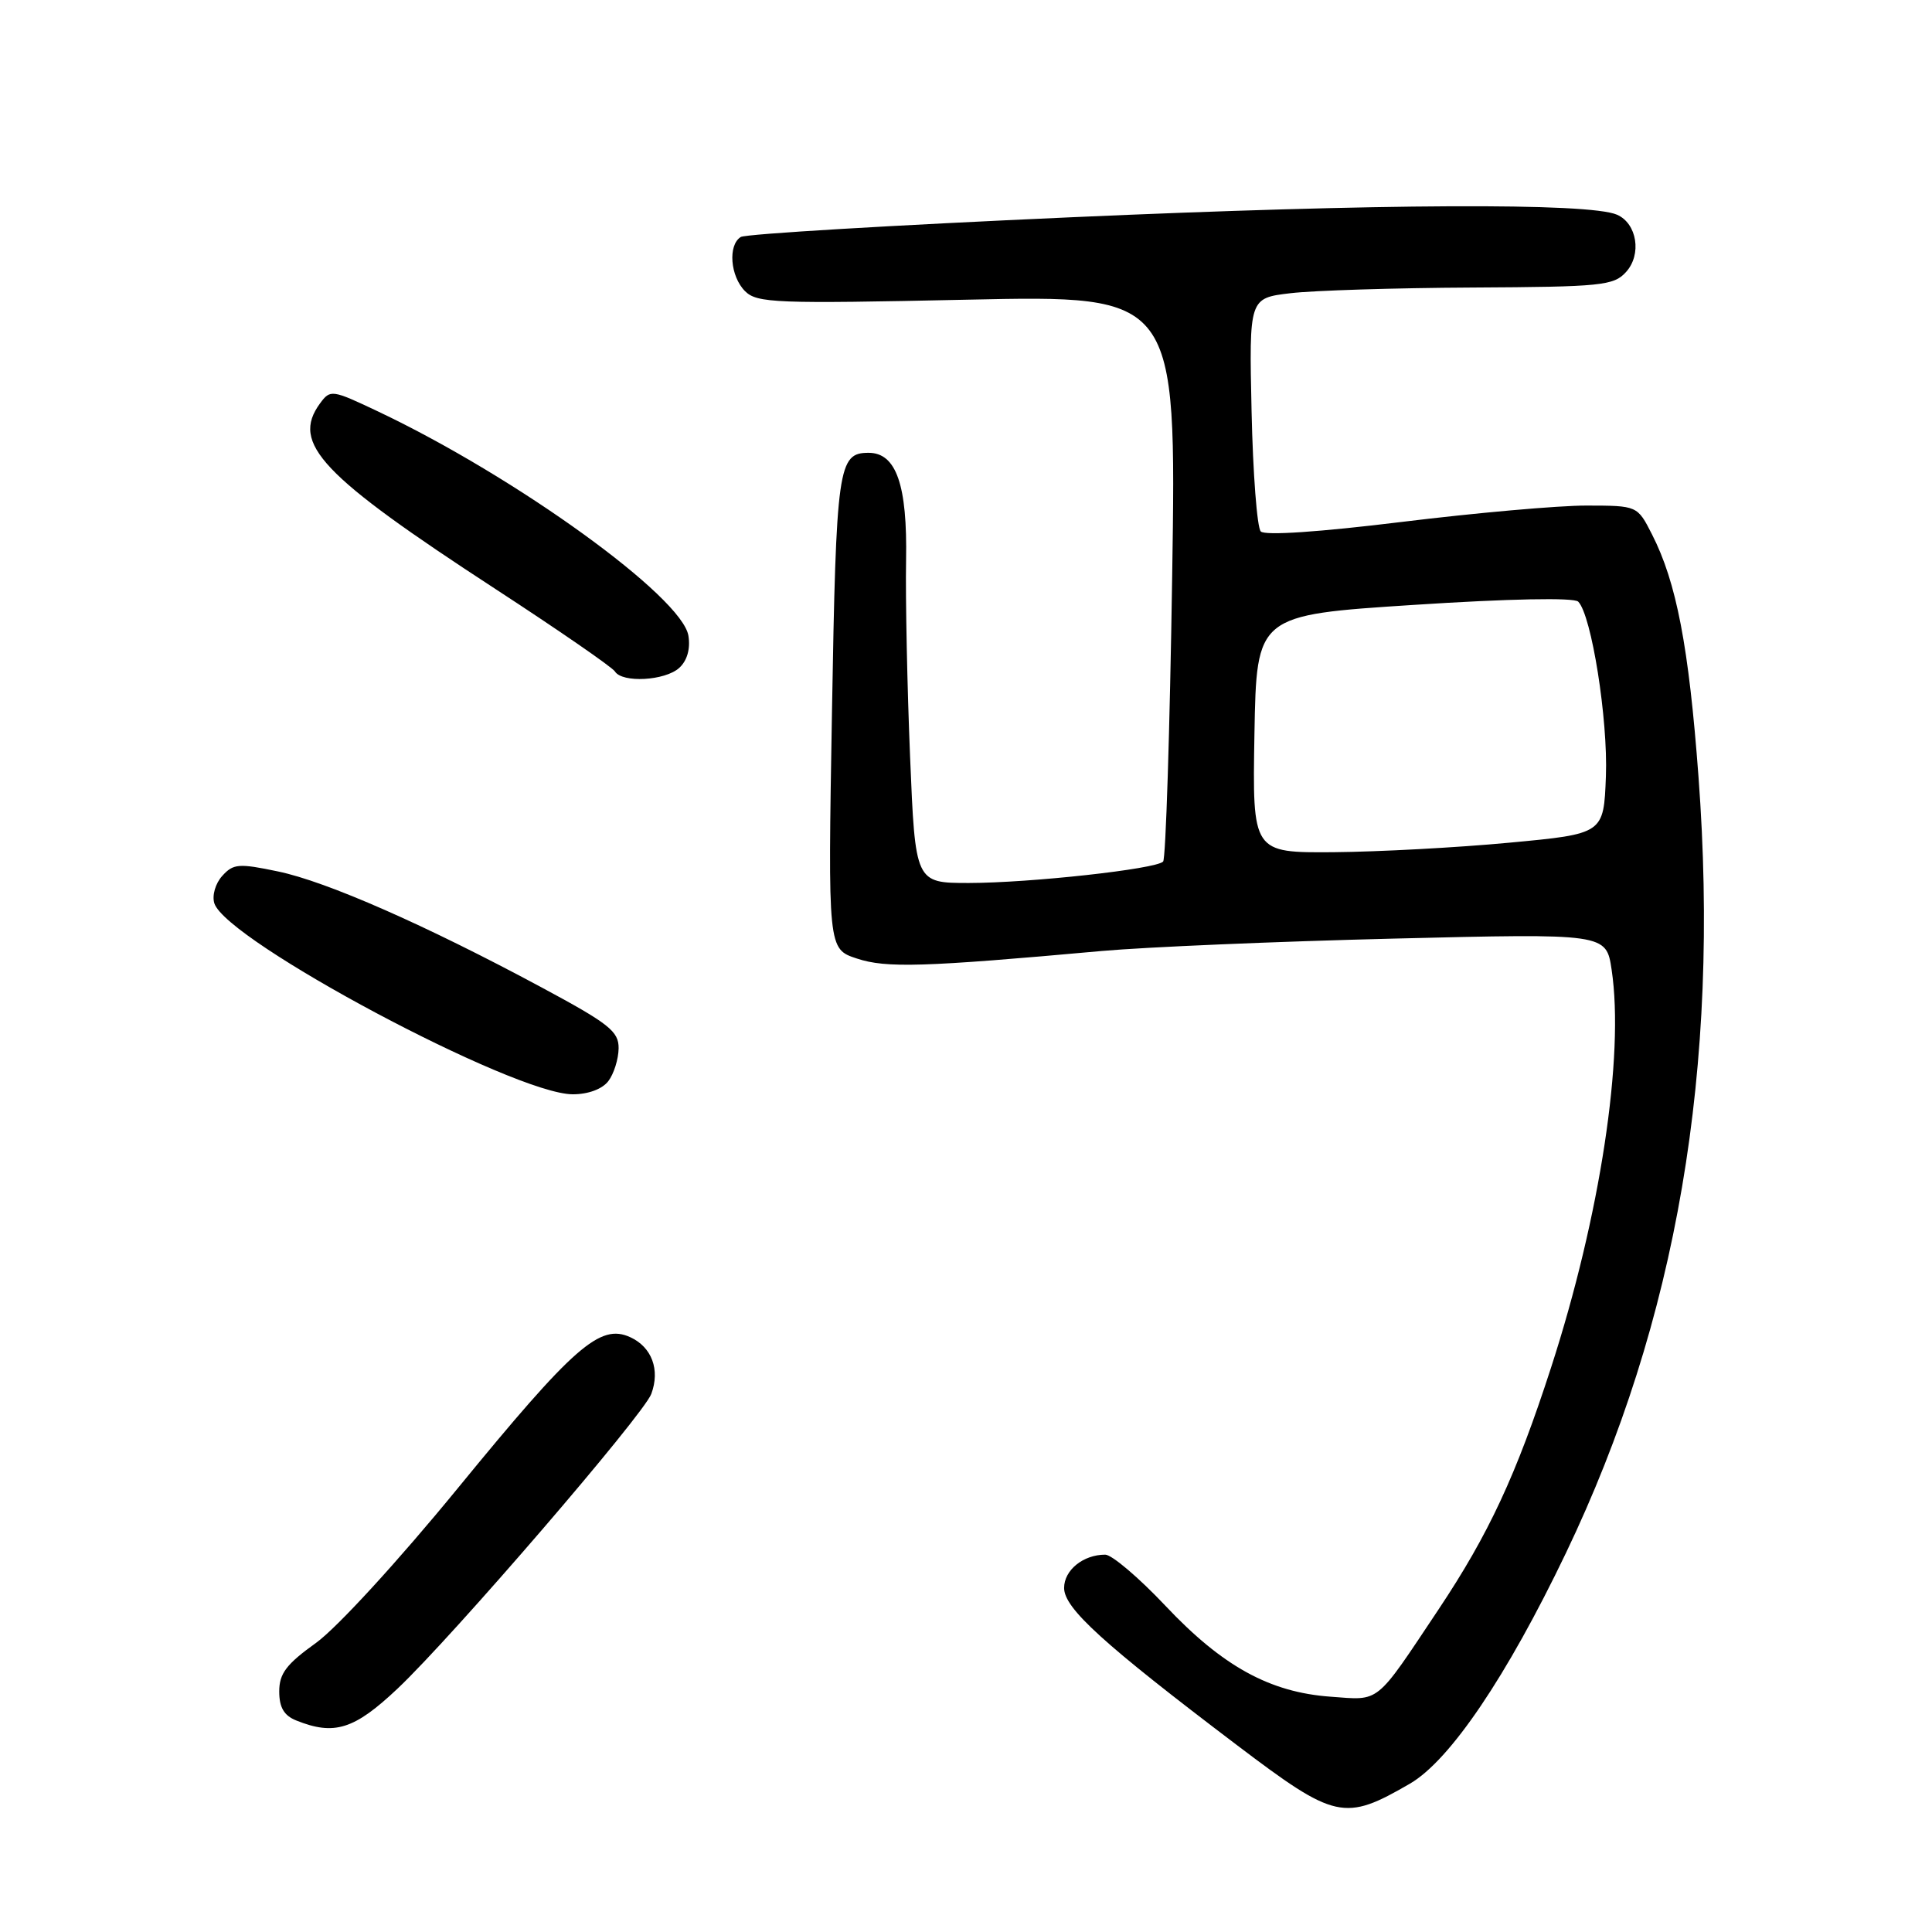 <?xml version="1.0" encoding="UTF-8" standalone="no"?>
<!DOCTYPE svg PUBLIC "-//W3C//DTD SVG 1.1//EN" "http://www.w3.org/Graphics/SVG/1.1/DTD/svg11.dtd" >
<svg xmlns="http://www.w3.org/2000/svg" xmlns:xlink="http://www.w3.org/1999/xlink" version="1.1" viewBox="0 0 256 256">
 <g >
 <path fill="currentColor"
d=" M 186.83 236.34 C 192.14 233.25 199.66 222.13 207.50 205.77 C 222.21 175.05 227.94 141.53 225.06 102.93 C 223.78 85.70 222.14 77.16 218.90 70.81 C 216.96 67.00 216.96 67.00 210.23 66.99 C 206.53 66.98 195.50 67.96 185.72 69.16 C 174.89 70.49 167.60 70.99 167.06 70.42 C 166.57 69.92 166.02 62.75 165.84 54.50 C 165.51 39.50 165.51 39.50 171.01 38.85 C 174.03 38.49 184.87 38.15 195.10 38.10 C 212.22 38.01 213.83 37.85 215.46 36.04 C 217.57 33.72 216.92 29.61 214.26 28.45 C 210.58 26.84 182.95 26.97 141.91 28.79 C 118.49 29.83 98.80 31.00 98.16 31.40 C 96.43 32.47 96.76 36.61 98.72 38.58 C 100.31 40.16 102.78 40.26 128.17 39.71 C 155.89 39.11 155.89 39.11 155.32 76.30 C 155.01 96.76 154.47 113.80 154.12 114.16 C 153.19 115.16 136.50 116.99 128.39 117.00 C 121.28 117.00 121.28 117.00 120.59 100.25 C 120.21 91.04 119.97 79.34 120.06 74.25 C 120.24 64.27 118.76 60.00 115.10 60.00 C 111.05 60.00 110.80 61.76 110.24 94.36 C 109.70 125.75 109.70 125.75 113.54 127.01 C 117.43 128.30 122.32 128.15 146.00 126.01 C 151.78 125.49 169.17 124.75 184.66 124.37 C 212.83 123.68 212.83 123.68 213.55 128.50 C 215.26 139.91 212.03 161.15 205.52 181.22 C 200.91 195.46 197.25 203.31 190.62 213.25 C 182.14 225.96 182.95 225.31 176.30 224.82 C 168.25 224.24 161.98 220.79 154.43 212.78 C 150.91 209.05 147.32 206.00 146.45 206.00 C 143.53 206.00 141.00 208.05 141.00 210.41 C 141.00 213.11 146.14 217.78 163.93 231.26 C 176.94 241.11 178.14 241.38 186.83 236.34 Z  M 52.68 223.75 C 59.93 216.91 85.27 187.48 86.30 184.70 C 87.49 181.50 86.37 178.49 83.50 177.18 C 79.50 175.36 76.08 178.35 60.64 197.22 C 52.77 206.84 44.66 215.68 41.89 217.68 C 37.94 220.51 37.00 221.75 37.00 224.13 C 37.00 226.24 37.63 227.32 39.25 227.97 C 44.30 230.00 46.94 229.17 52.68 223.75 Z  M 80.61 143.25 C 81.34 142.29 81.95 140.34 81.97 138.92 C 82.00 136.66 80.72 135.65 71.75 130.83 C 56.42 122.59 43.29 116.81 36.83 115.47 C 31.64 114.38 30.91 114.44 29.45 116.06 C 28.54 117.06 28.08 118.66 28.40 119.69 C 29.99 124.68 68.08 144.98 75.89 145.00 C 77.95 145.00 79.80 144.31 80.61 143.25 Z  M 90.00 88.50 C 91.04 87.56 91.50 85.99 91.22 84.25 C 90.42 79.11 68.44 63.22 50.09 54.52 C 43.97 51.62 43.77 51.59 42.40 53.46 C 38.53 58.76 42.50 62.96 65.67 78.06 C 74.02 83.50 81.13 88.41 81.48 88.97 C 82.44 90.52 88.12 90.21 90.00 88.50 Z  M 166.22 97.25 C 166.50 81.50 166.50 81.50 187.35 80.15 C 199.96 79.33 208.56 79.16 209.12 79.72 C 210.88 81.48 213.08 95.33 212.79 102.87 C 212.50 110.49 212.50 110.49 200.00 111.66 C 193.12 112.31 182.65 112.87 176.72 112.92 C 165.95 113.00 165.95 113.00 166.22 97.25 Z "/>
</g>
</svg>